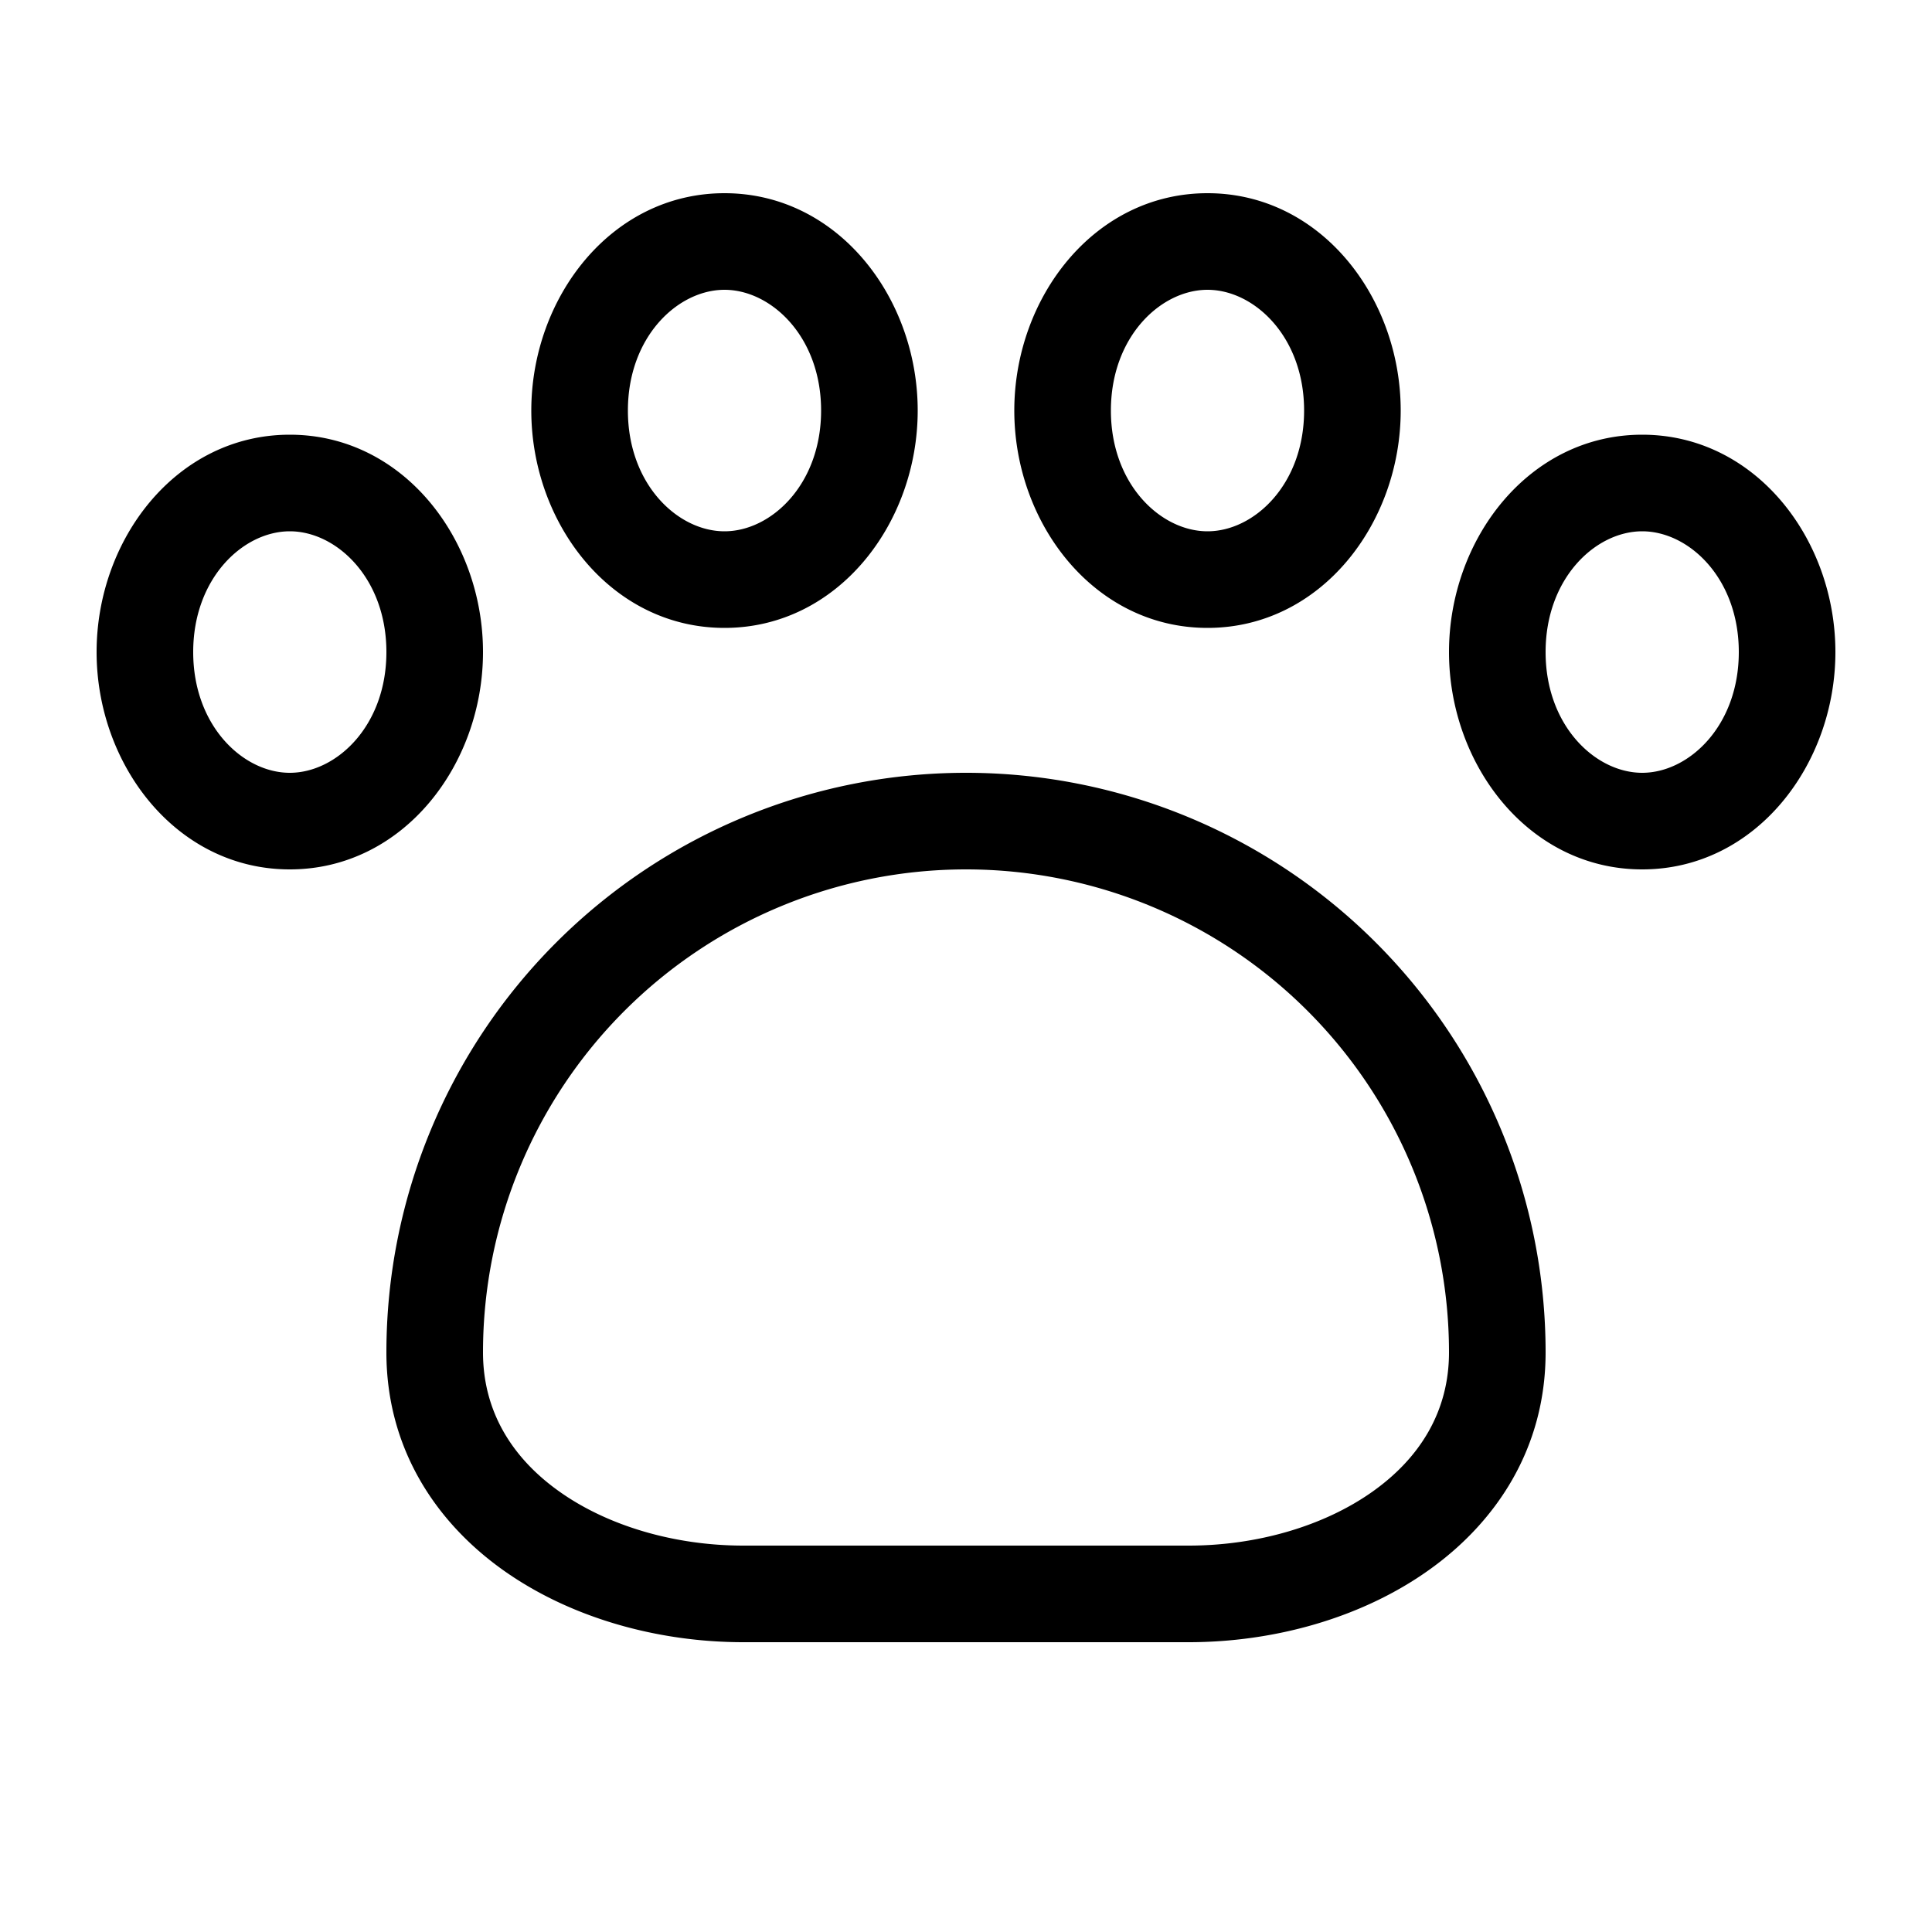<svg xmlns="http://www.w3.org/2000/svg" width="3em" height="3em" viewBox="0 0 20 20"><path fill="currentColor" d="M6.5 4.25c0-.765.517-1.25 1-1.25s1 .485 1 1.25s-.517 1.25-1 1.25s-1-.485-1-1.25M7.5 2c-1.174 0-2 1.082-2 2.25s.826 2.25 2 2.25s2-1.082 2-2.25S8.674 2 7.5 2M3 5.5c-.483 0-1 .485-1 1.25S2.517 8 3 8s1-.485 1-1.25S3.483 5.5 3 5.5M1 6.75c0-1.168.826-2.25 2-2.25s2 1.082 2 2.25S4.174 9 3 9S1 7.918 1 6.75M17 5.5c-.483 0-1 .485-1 1.25S16.517 8 17 8s1-.485 1-1.25s-.517-1.25-1-1.25m-2 1.25c0-1.168.826-2.25 2-2.25s2 1.082 2 2.25S18.174 9 17 9s-2-1.082-2-2.25M12.5 3c-.483 0-1 .485-1 1.25s.517 1.25 1 1.25s1-.485 1-1.25S12.983 3 12.5 3m-2 1.25c0-1.168.826-2.25 2-2.25s2 1.082 2 2.25s-.826 2.25-2 2.25s-2-1.082-2-2.25M5 14a5 5 0 0 1 10 0c0 .606-.297 1.09-.79 1.44c-.502.357-1.196.56-1.905.56h-4.61c-.71 0-1.403-.203-1.905-.56C5.297 15.09 5 14.606 5 14m5-6a6 6 0 0 0-6 6c0 .986.504 1.753 1.21 2.255c.697.495 1.601.745 2.485.745h4.61c.884 0 1.788-.25 2.484-.745C15.496 15.753 16 14.986 16 14a6 6 0 0 0-6-6"/></svg>